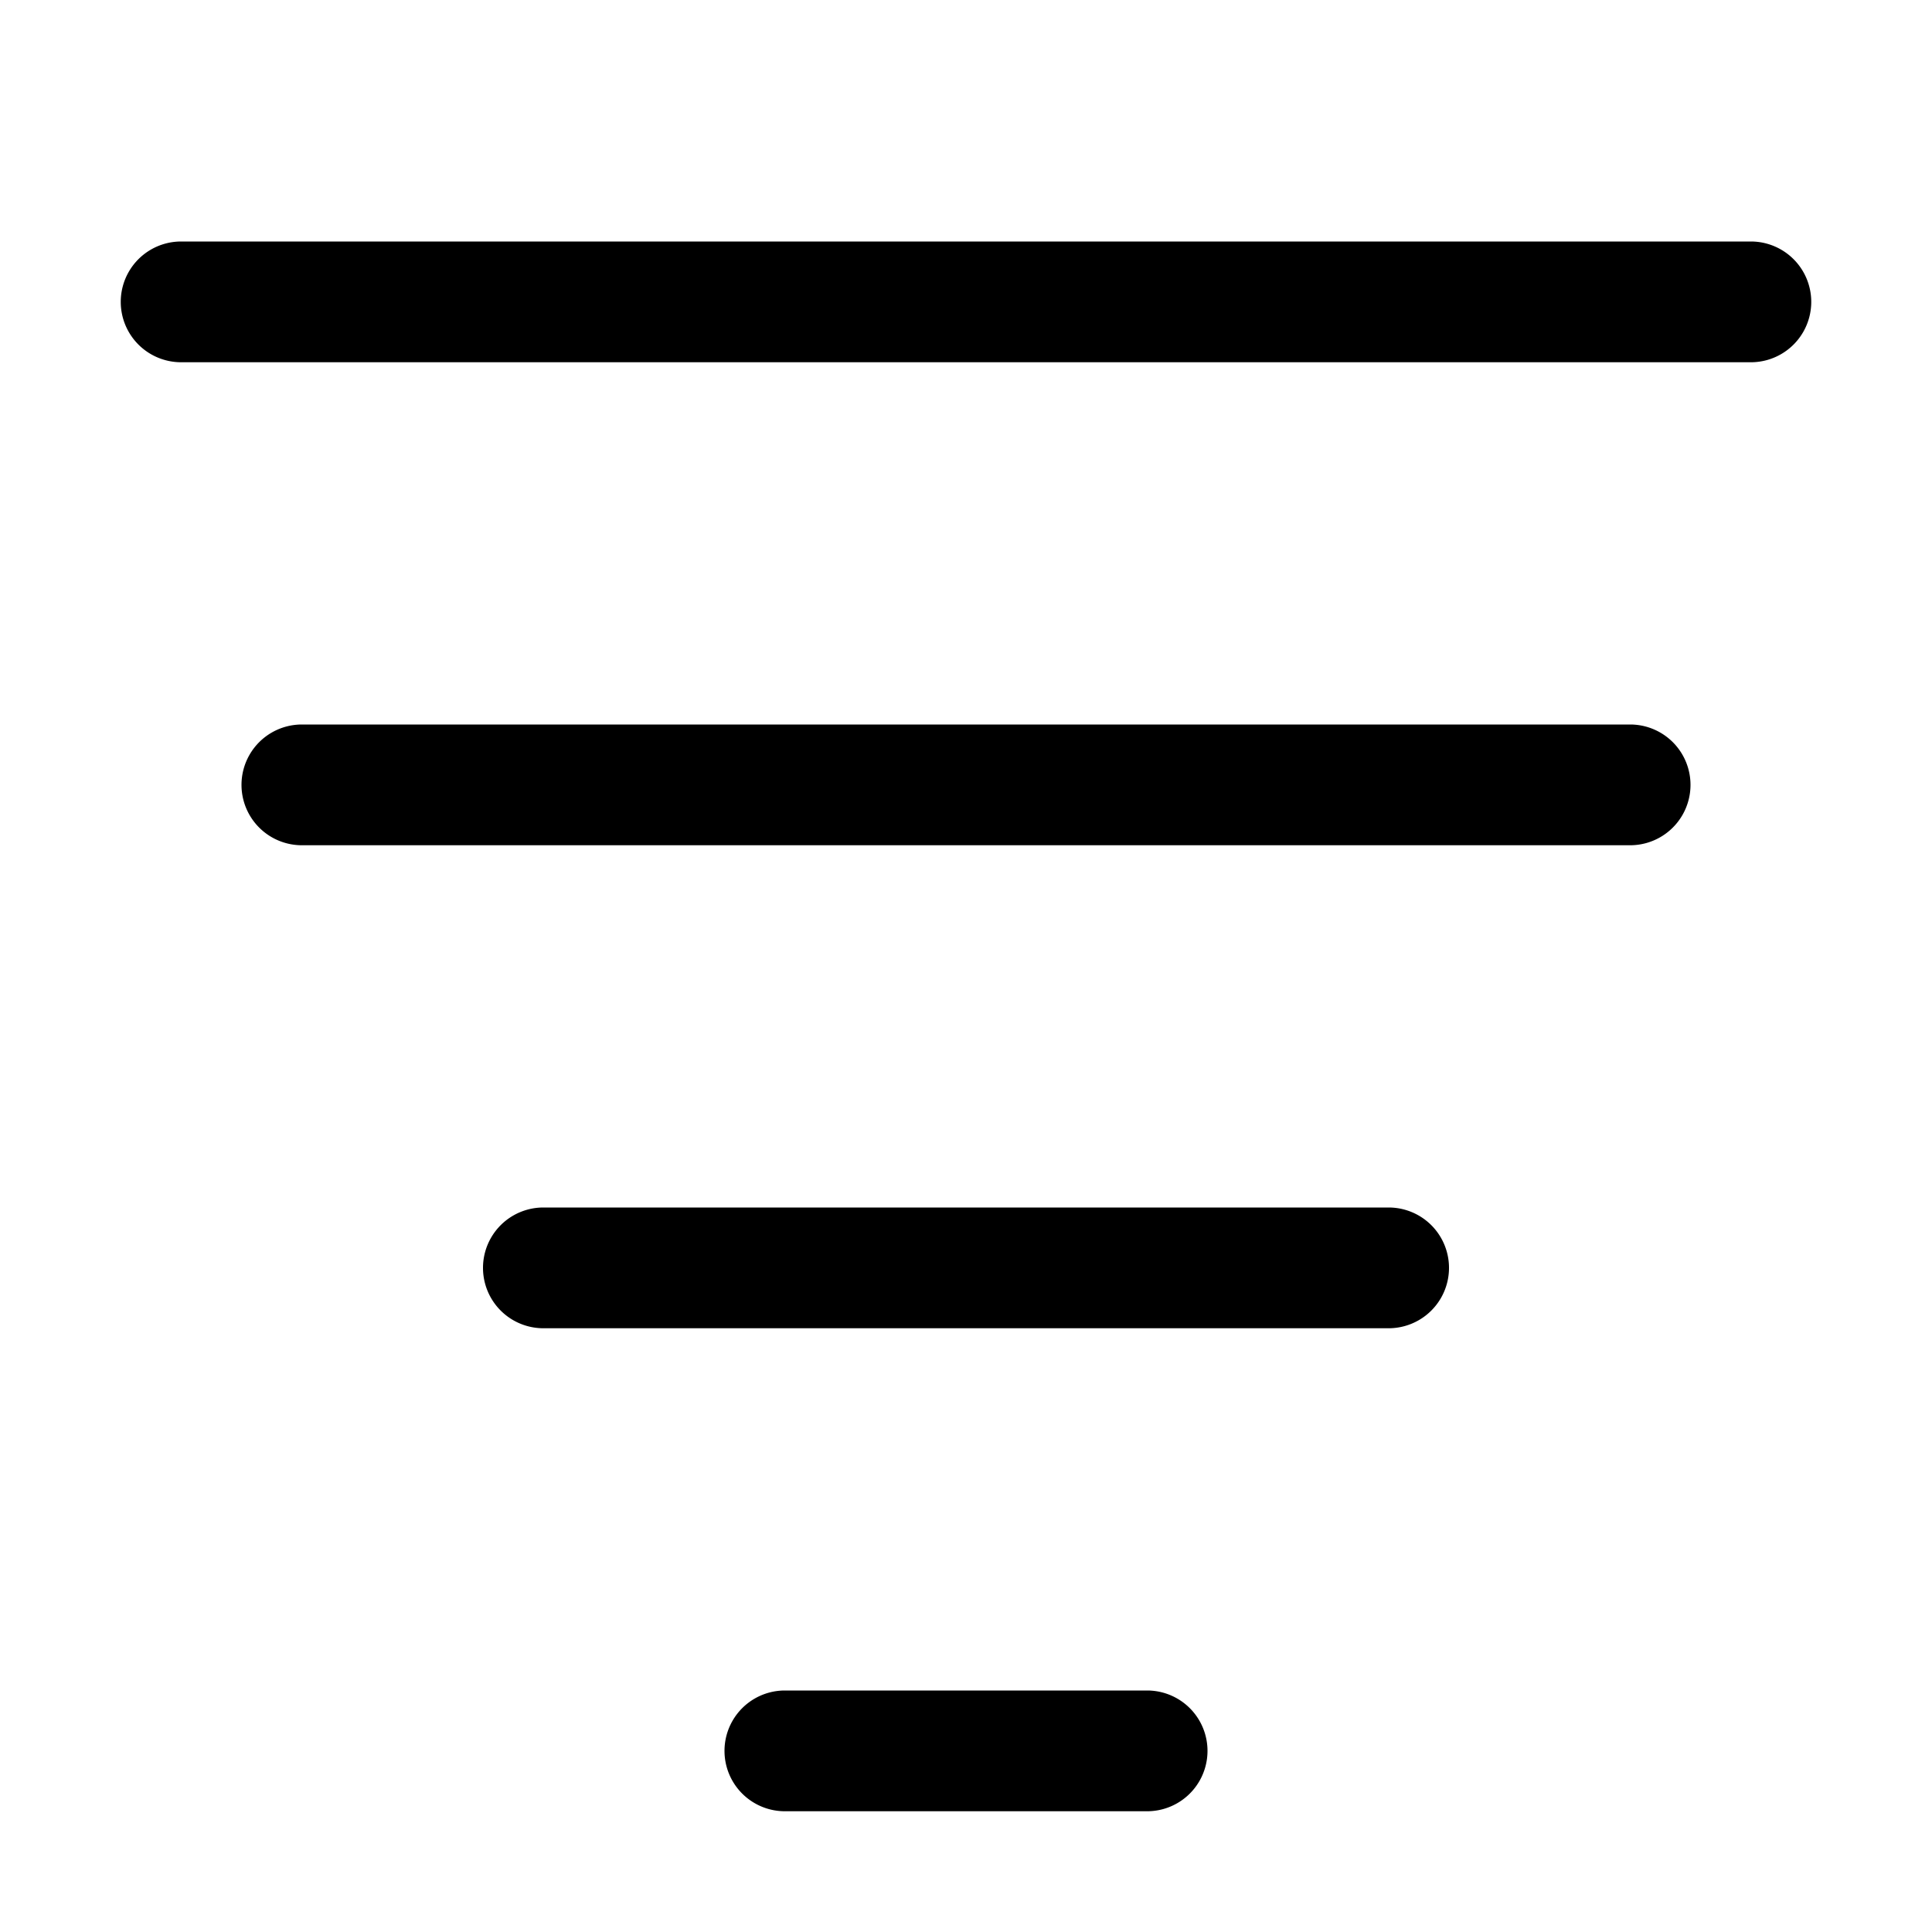 <svg height="512" viewBox="0 0 16 16" width="512" xmlns="http://www.w3.org/2000/svg"><g id="_32" data-name="32"><path d="m13.5 7h-11a.5.5 0 0 1 0-1h11a.5.5 0 0 1 0 1z"/><path d="m11.5 11h-7a.5.5 0 0 1 0-1h7a.5.5 0 0 1 0 1z"/><path d="m9.5 15h-3a.5.5 0 0 1 0-1h3a.5.5 0 0 1 0 1z"/><path d="m14.5 3h-13a.5.5 0 0 1 0-1h13a.5.5 0 0 1 0 1z"/></g></svg>
